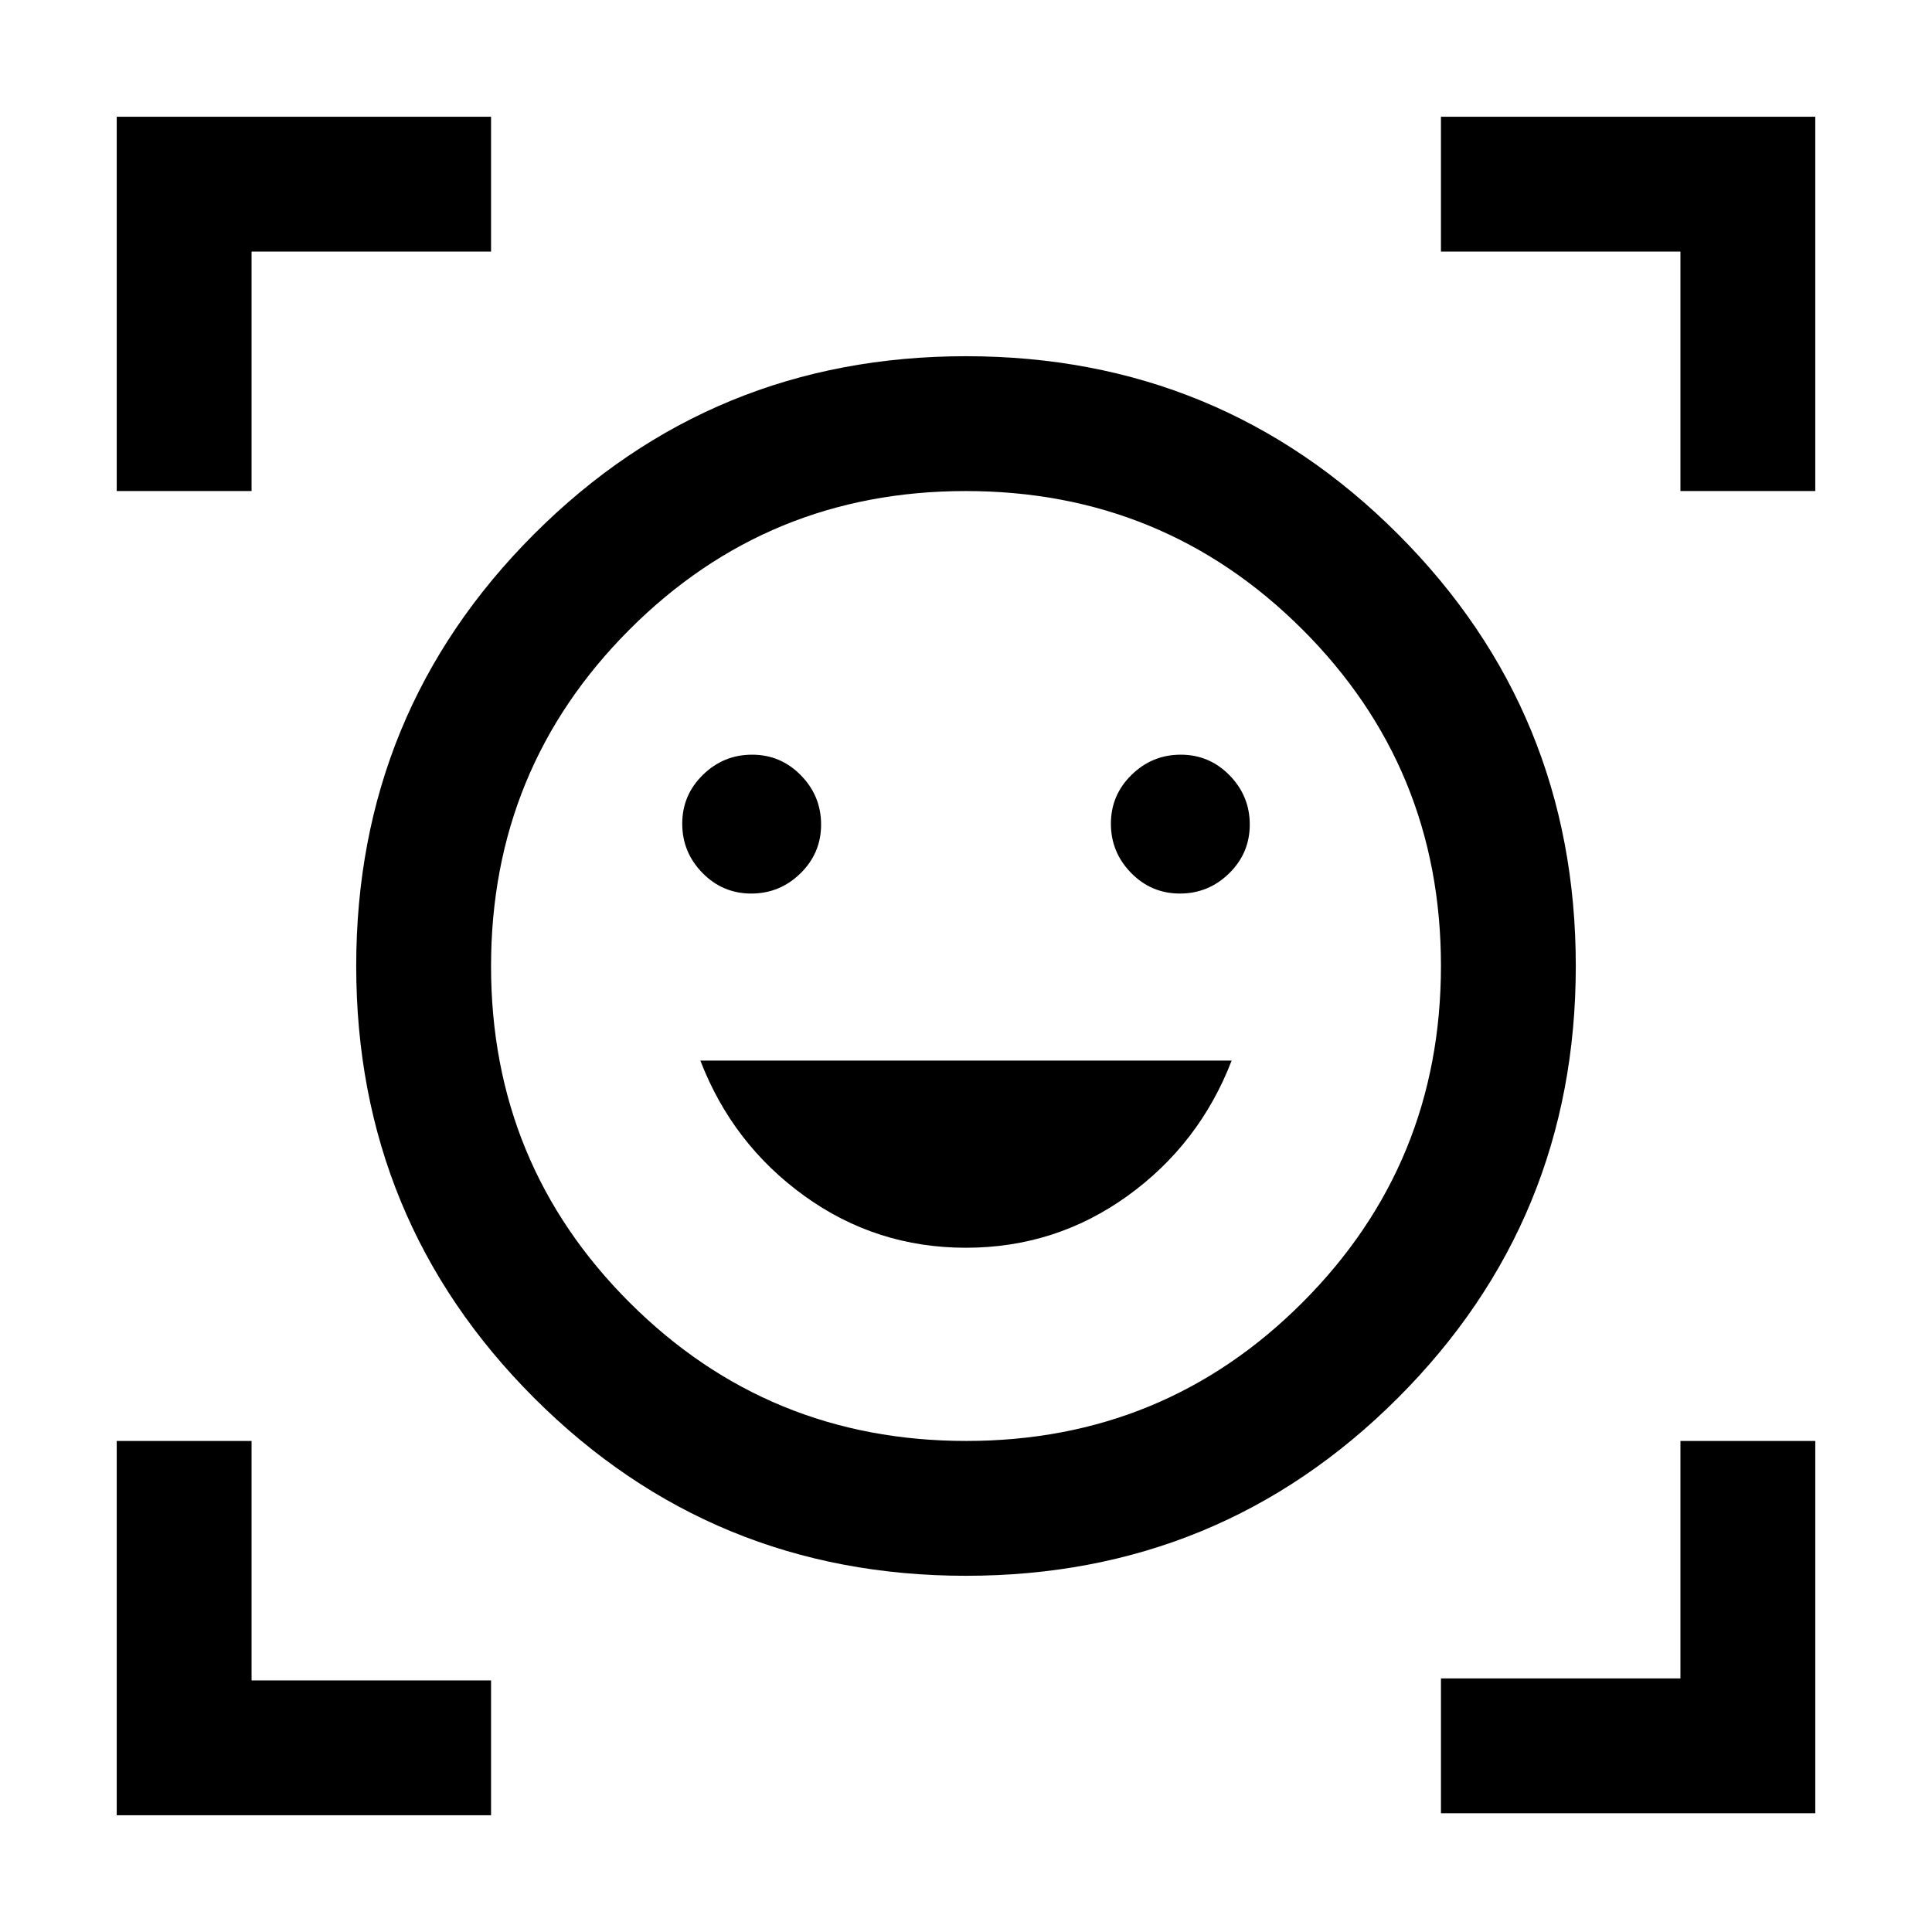 <svg xmlns="http://www.w3.org/2000/svg" height="20" viewBox="0 -960 960 960" width="20"><path d="M480-783q126.231 0 214.616 88.384Q783-606.231 783-480q0 126.231-88.384 214.616Q606.231-177 480-177q-126.231 0-214.616-88.384Q177-353.769 177-480q0-126.231 88.384-214.616Q353.769-783 480-783Zm.118 539q98.382 0 167.132-68.868Q716-381.735 716-480.118q0-98.382-68.868-167.132Q578.265-716 479.882-716q-98.382 0-167.132 68.868Q244-578.265 244-479.882q0 98.382 68.868 167.132Q381.735-244 480.118-244Zm-.165-96q44.547 0 80.297-25.75T612-433H348q16 41.5 51.703 67.25Q435.407-340 479.953-340ZM339-550.711q0 14.211 10.039 24.461 10.04 10.25 24.25 10.25 14.211 0 24.461-10.039 10.25-10.04 10.25-24.25 0-14.211-10.039-24.461-10.04-10.25-24.25-10.25-14.211 0-24.461 10.039-10.25 10.04-10.25 24.25Zm213 0q0 14.211 10.039 24.461 10.04 10.25 24.25 10.25 14.211 0 24.461-10.039 10.25-10.04 10.25-24.25 0-14.211-10.039-24.461-10.04-10.25-24.25-10.25-14.211 0-24.461 10.039-10.25 10.04-10.25 24.25ZM58-716v-186h186v67H125v119H58Zm0 658v-186h67v119h119v67H58Zm658-1v-67h119v-118h67v185H716Zm119-657v-119H716v-67h186v186h-67ZM480-480Z"/></svg>